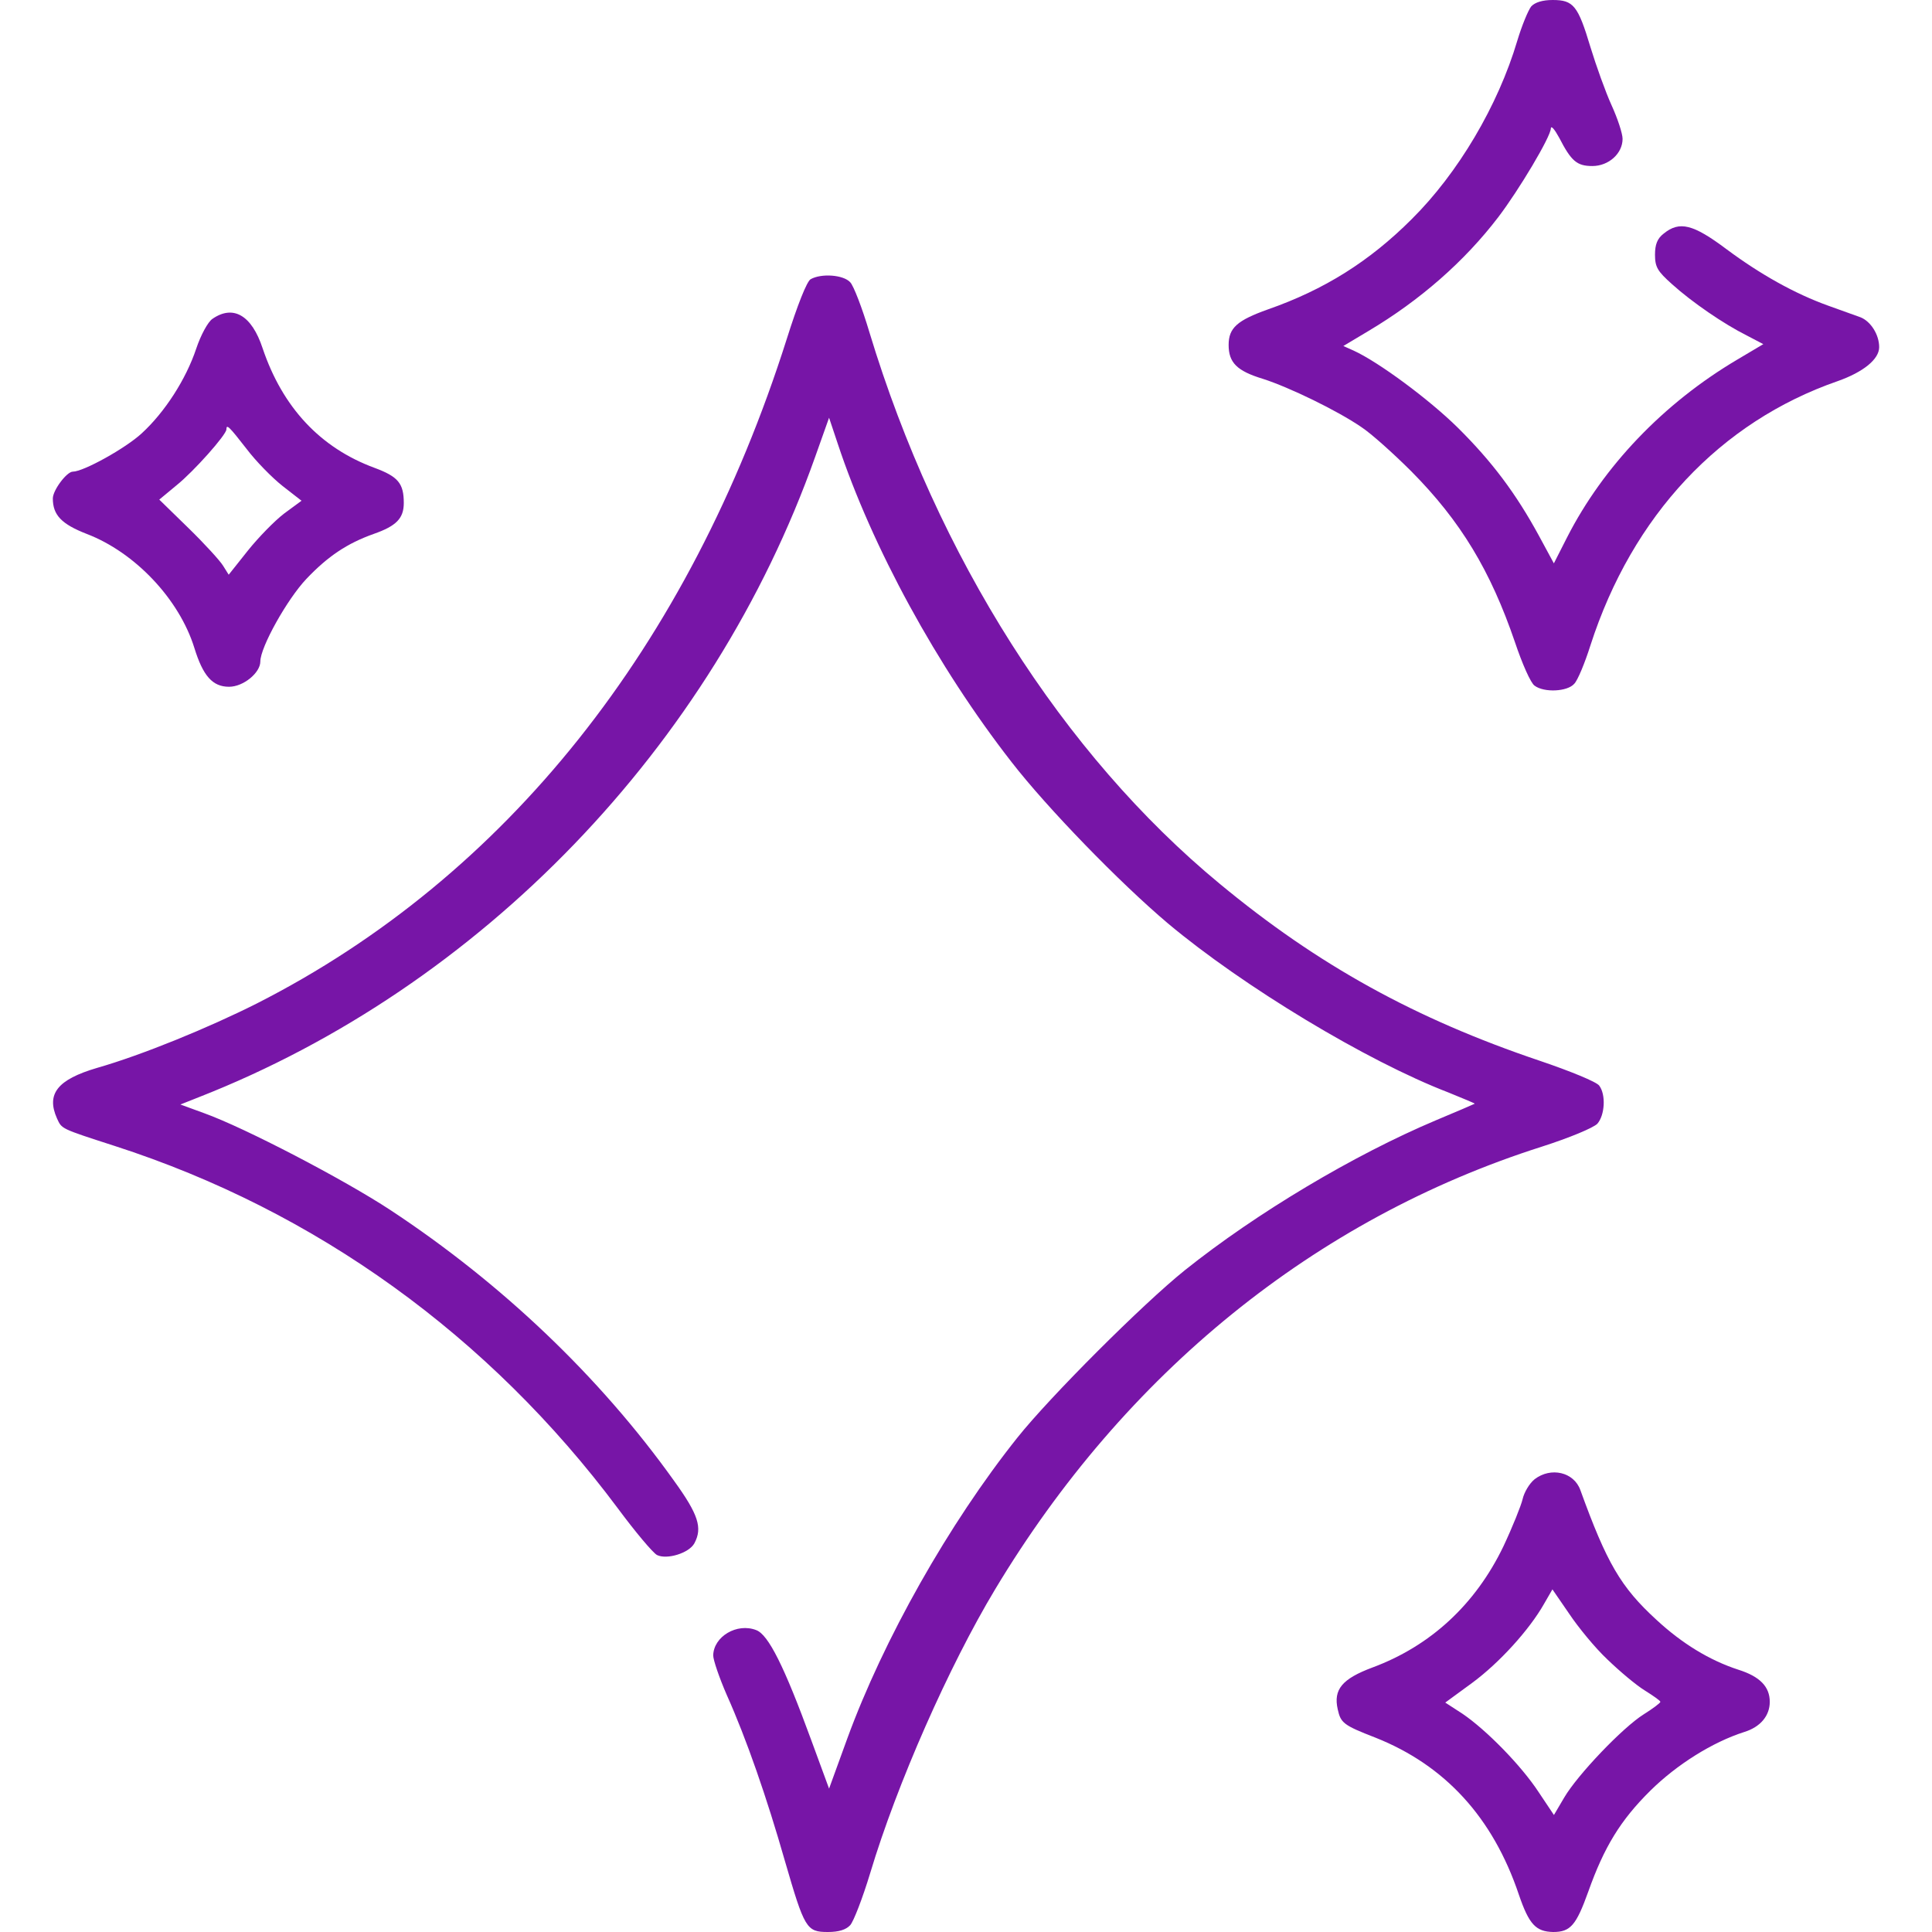 <svg width="32" height="32" viewBox="0 0 32 32" fill="none" xmlns="http://www.w3.org/2000/svg">
<path d="M25.362 0.106C25.312 0.169 25.206 0.425 25.131 0.675C24.812 1.75 24.15 2.869 23.381 3.631C22.681 4.331 21.931 4.8 21 5.125C20.493 5.306 20.35 5.431 20.35 5.713C20.35 6.006 20.487 6.144 20.918 6.275C21.35 6.413 22.15 6.8 22.55 7.075C22.712 7.181 23.081 7.513 23.375 7.806C24.193 8.631 24.687 9.45 25.093 10.638C25.212 10.994 25.356 11.319 25.418 11.357C25.575 11.475 25.962 11.457 26.075 11.325C26.131 11.269 26.25 10.982 26.343 10.688C27.037 8.538 28.493 6.988 30.437 6.313C30.862 6.163 31.125 5.95 31.125 5.75C31.125 5.544 30.987 5.325 30.818 5.256C30.731 5.225 30.487 5.138 30.281 5.063C29.725 4.863 29.156 4.544 28.593 4.125C28.043 3.713 27.818 3.656 27.556 3.869C27.45 3.95 27.412 4.05 27.412 4.219C27.412 4.425 27.456 4.494 27.693 4.706C28.025 5.006 28.556 5.369 28.931 5.556L29.206 5.7L28.775 5.956C27.55 6.681 26.556 7.725 25.956 8.9L25.737 9.331L25.487 8.869C25.112 8.181 24.718 7.65 24.143 7.081C23.668 6.613 22.831 5.994 22.418 5.806L22.25 5.731L22.668 5.481C23.518 4.975 24.256 4.331 24.818 3.594C25.156 3.15 25.687 2.263 25.687 2.125C25.693 2.075 25.75 2.144 25.825 2.281C26.025 2.669 26.118 2.75 26.375 2.75C26.643 2.75 26.875 2.544 26.875 2.3C26.875 2.213 26.793 1.963 26.693 1.744C26.593 1.525 26.437 1.088 26.343 0.781C26.137 0.094 26.062 0 25.718 0C25.55 0 25.425 0.038 25.362 0.106Z" fill="#7715A7"/>
<path d="M13.426 4.625C13.363 4.662 13.207 5.056 13.032 5.612C11.413 10.713 8.376 14.525 4.257 16.619C3.451 17.025 2.351 17.475 1.607 17.688C0.951 17.881 0.763 18.119 0.944 18.525C1.026 18.7 0.994 18.688 1.901 18.981C5.232 20.056 8.101 22.125 10.232 24.981C10.519 25.369 10.813 25.719 10.882 25.756C11.044 25.837 11.413 25.725 11.501 25.562C11.638 25.306 11.569 25.087 11.163 24.525C9.932 22.8 8.307 21.256 6.469 20.044C5.688 19.531 4.057 18.681 3.382 18.438L2.988 18.294L3.288 18.175C7.963 16.344 11.801 12.363 13.501 7.569L13.732 6.919L13.876 7.35C14.444 9.062 15.519 11.037 16.757 12.625C17.344 13.381 18.538 14.613 19.344 15.294C20.588 16.337 22.638 17.575 23.988 18.094C24.232 18.194 24.432 18.275 24.426 18.281C24.413 18.288 24.126 18.413 23.782 18.556C22.419 19.131 20.807 20.094 19.626 21.038C18.932 21.594 17.388 23.137 16.851 23.812C15.719 25.231 14.632 27.156 14.032 28.8L13.732 29.625L13.438 28.825C12.988 27.594 12.726 27.075 12.526 27C12.207 26.875 11.819 27.106 11.813 27.419C11.813 27.494 11.913 27.788 12.038 28.075C12.363 28.8 12.701 29.775 13.001 30.825C13.326 31.944 13.357 32 13.713 32C13.894 32 14.013 31.962 14.082 31.887C14.138 31.825 14.288 31.438 14.413 31.025C14.857 29.544 15.719 27.594 16.482 26.325C18.632 22.744 21.782 20.188 25.532 18.994C26.001 18.844 26.388 18.681 26.457 18.613C26.582 18.469 26.601 18.131 26.488 17.981C26.444 17.919 26.001 17.738 25.501 17.569C23.444 16.875 21.832 15.988 20.201 14.637C17.607 12.494 15.526 9.219 14.401 5.506C14.282 5.106 14.138 4.731 14.082 4.675C13.969 4.55 13.601 4.525 13.426 4.625Z" fill="#7715A7"/>
<path d="M3.519 5.281C3.444 5.331 3.325 5.55 3.25 5.775C3.081 6.281 2.731 6.825 2.35 7.175C2.081 7.425 1.381 7.812 1.206 7.812C1.106 7.812 0.875 8.119 0.875 8.256C0.875 8.531 1.019 8.681 1.438 8.844C2.237 9.15 2.969 9.925 3.219 10.731C3.362 11.194 3.519 11.375 3.794 11.375C4.031 11.375 4.312 11.144 4.312 10.956C4.312 10.719 4.756 9.925 5.075 9.588C5.431 9.213 5.75 9 6.188 8.844C6.562 8.713 6.688 8.588 6.688 8.331C6.688 8.006 6.594 7.894 6.206 7.75C5.306 7.419 4.681 6.75 4.35 5.769C4.169 5.219 3.862 5.044 3.519 5.281ZM4.081 7.431C4.237 7.638 4.506 7.912 4.681 8.05L4.994 8.294L4.706 8.506C4.55 8.625 4.281 8.9 4.106 9.119L3.788 9.519L3.694 9.369C3.644 9.287 3.388 9.006 3.119 8.744L2.638 8.275L2.925 8.037C3.212 7.806 3.75 7.2 3.75 7.112C3.75 7.019 3.794 7.062 4.081 7.431Z" fill="#7715A7"/>
<path d="M25.419 24.5C25.332 24.569 25.244 24.719 25.219 24.831C25.194 24.938 25.051 25.294 24.901 25.613C24.438 26.575 23.694 27.262 22.732 27.619C22.232 27.806 22.082 27.981 22.157 28.312C22.207 28.538 22.251 28.575 22.782 28.781C23.932 29.238 24.726 30.1 25.157 31.381C25.326 31.875 25.438 31.994 25.726 32C26.013 32 26.107 31.887 26.307 31.331C26.569 30.594 26.838 30.15 27.338 29.656C27.776 29.225 28.363 28.856 28.888 28.688C29.157 28.606 29.313 28.419 29.313 28.188C29.313 27.938 29.151 27.769 28.794 27.656C28.313 27.5 27.857 27.219 27.438 26.831C26.844 26.288 26.613 25.887 26.176 24.681C26.069 24.381 25.688 24.294 25.419 24.5ZM26.626 27.488C26.826 27.681 27.101 27.913 27.244 28C27.382 28.087 27.501 28.169 27.501 28.188C27.501 28.206 27.376 28.3 27.226 28.394C26.876 28.613 26.126 29.4 25.907 29.775L25.738 30.062L25.488 29.688C25.194 29.238 24.613 28.65 24.226 28.387L23.938 28.2L24.382 27.875C24.832 27.544 25.332 26.994 25.576 26.562L25.713 26.325L25.988 26.725C26.138 26.95 26.419 27.294 26.626 27.488Z" fill="#7715A7"/>
</svg>
